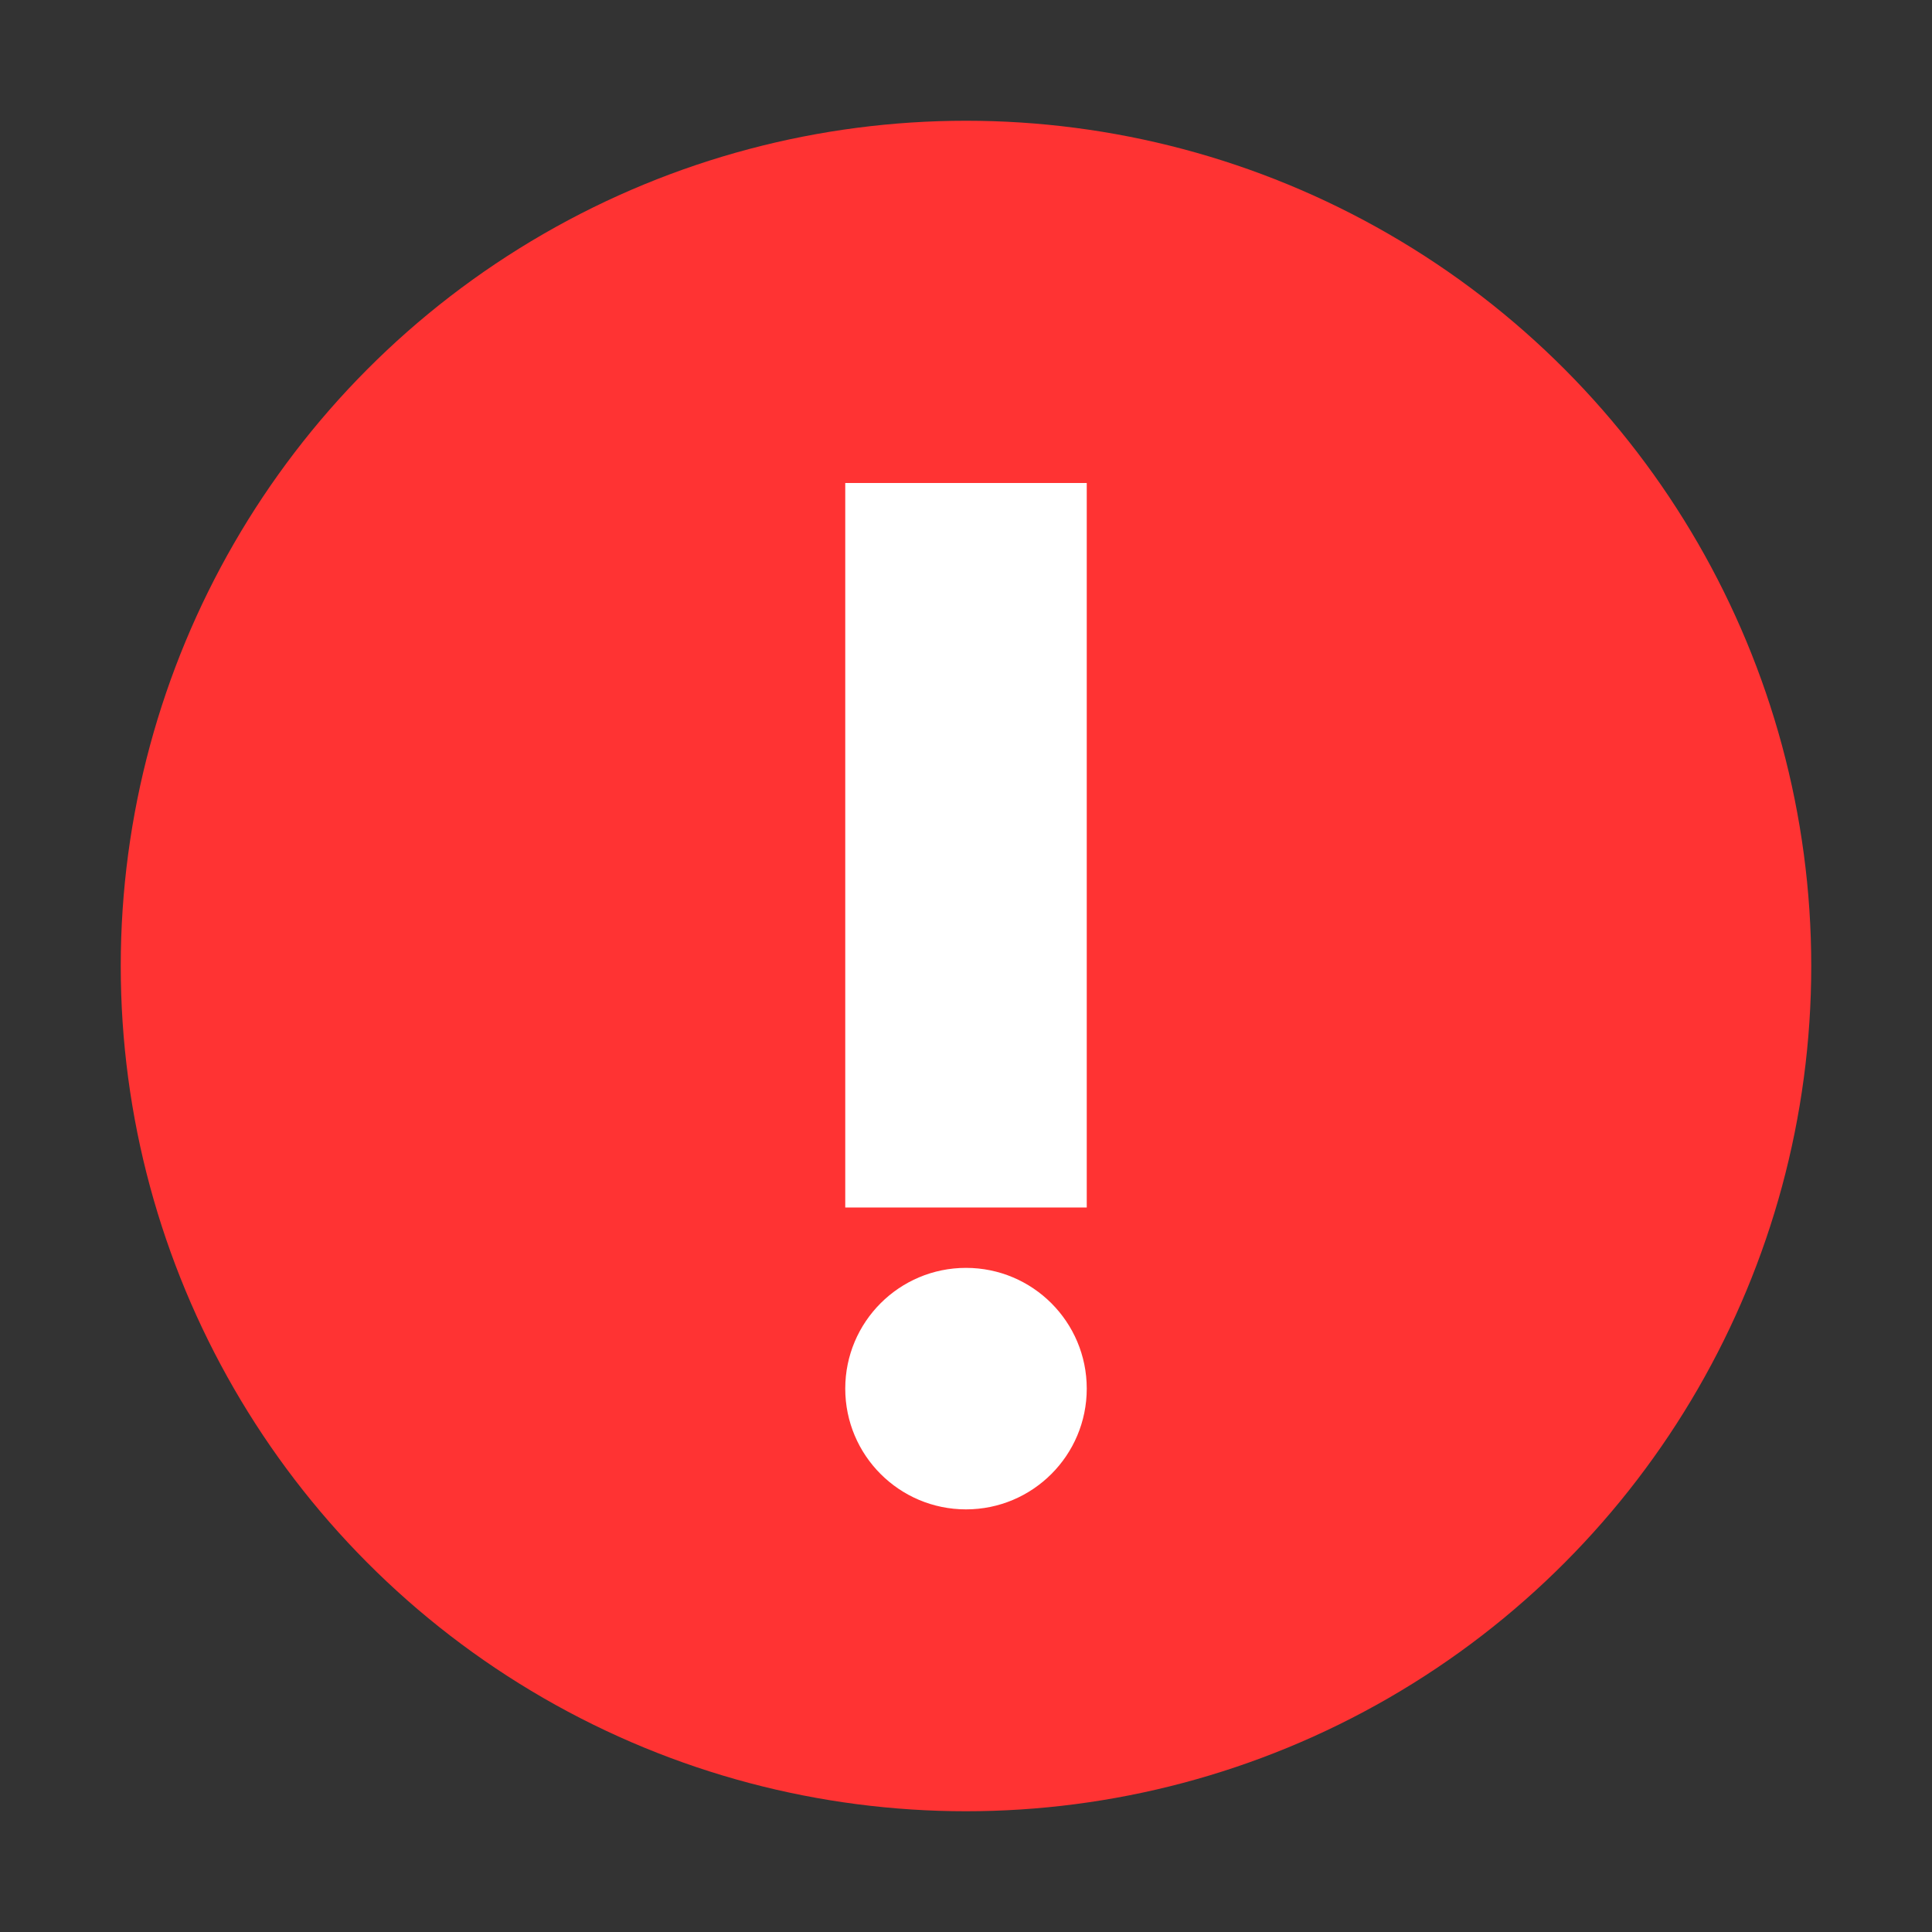 <svg xmlns="http://www.w3.org/2000/svg" viewBox="0 0 64 64"><rect x="0" y="0" width="64" height="64" fill="#333333" stroke="none"/><circle cx="32" cy="32" r="28" fill="#f33"/><rect x="28" y="16" width="8" height="24" fill="#fff"/><circle cx="32" cy="46" r="4" fill="#fff"/></svg>
